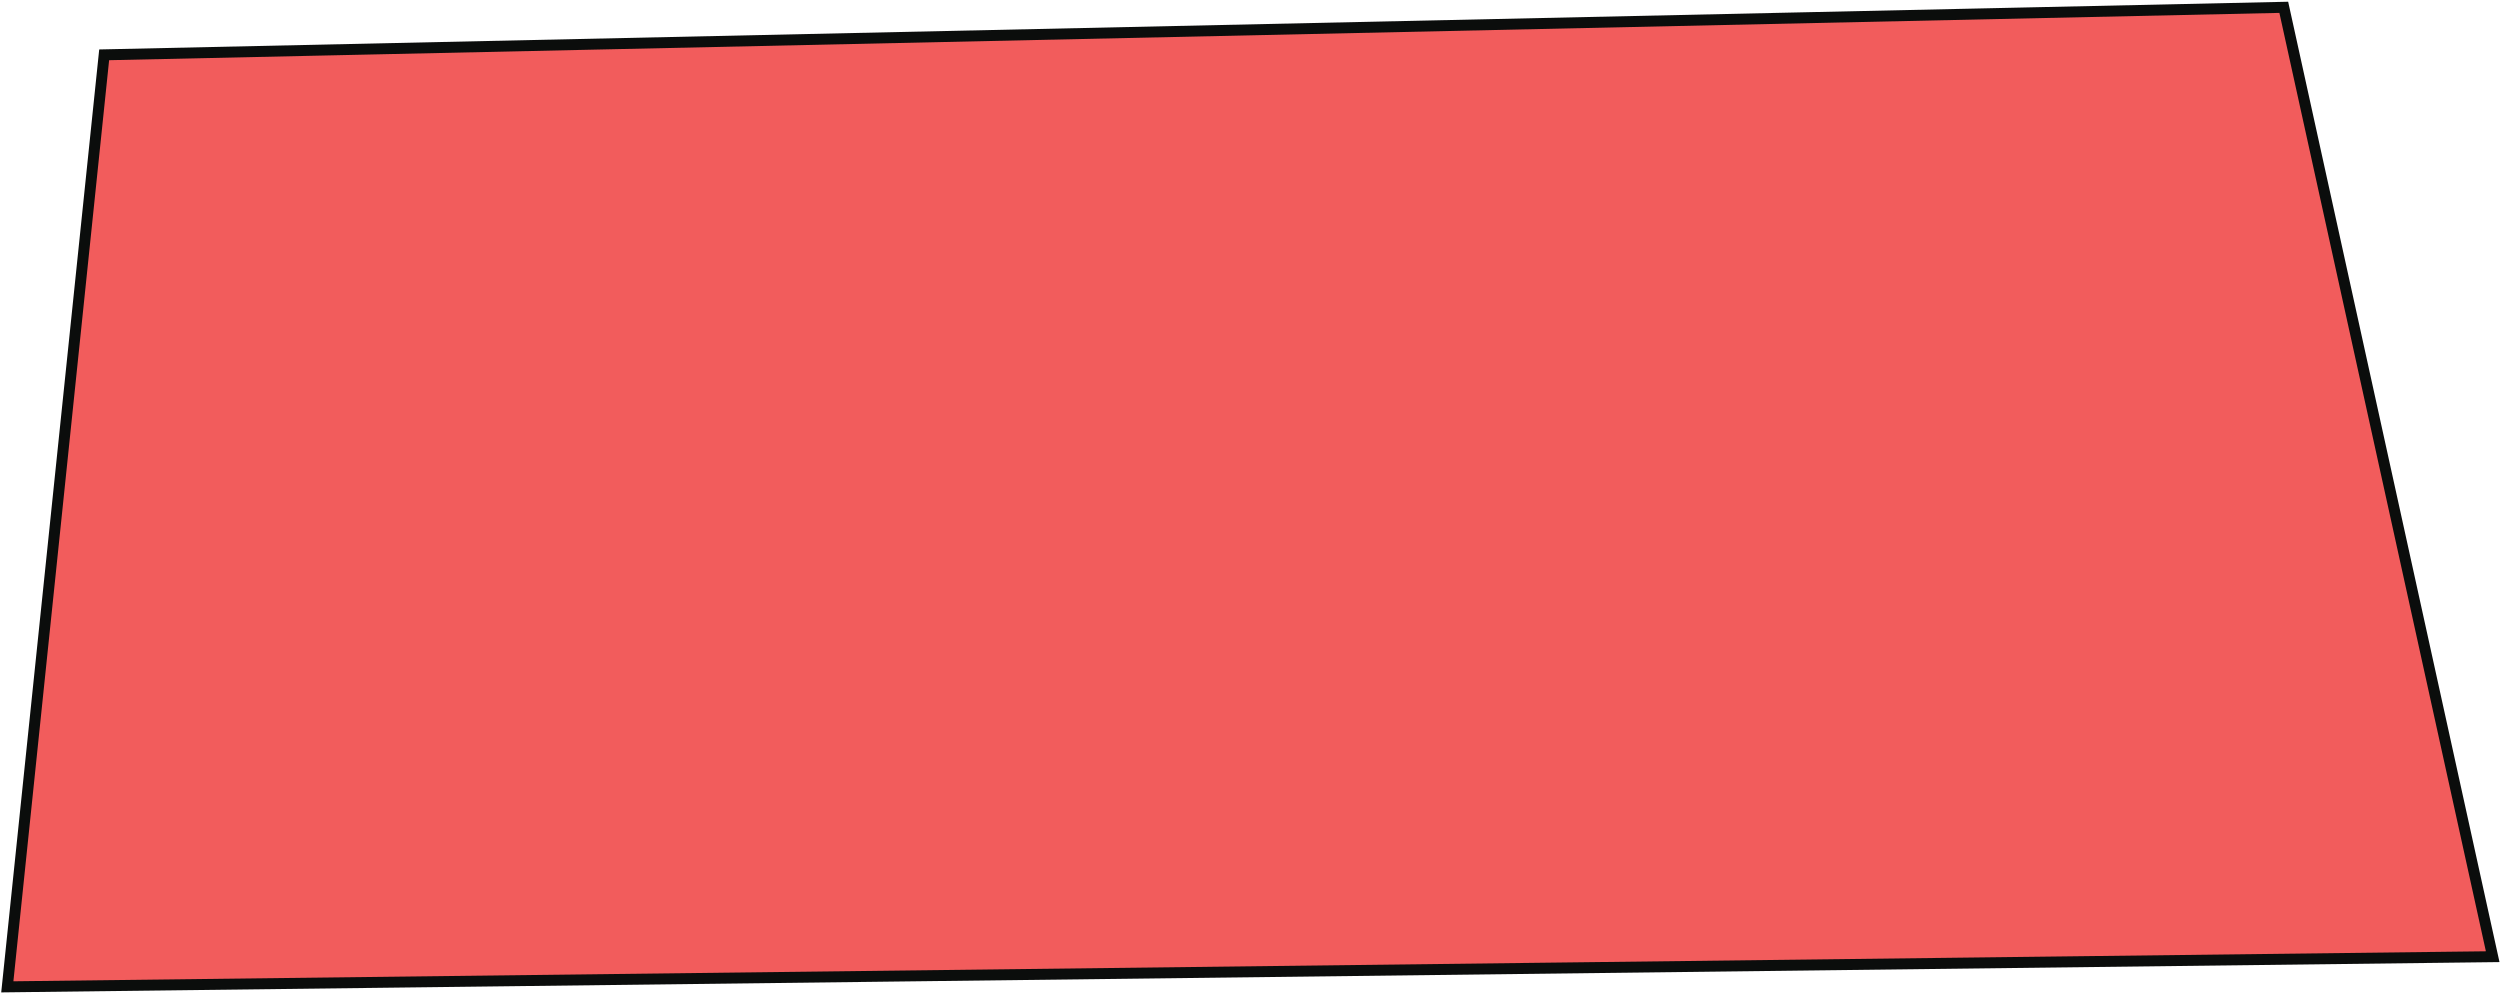 <svg width="1368" height="544" viewBox="0 0 1368 544" fill="none" xmlns="http://www.w3.org/2000/svg">
<path d="M1249.68 4L57 30L4 540L1364 523.5L1249.68 4Z" fill="#F25C5C" stroke="#0B0D0C" stroke-width="6"/>
</svg>
